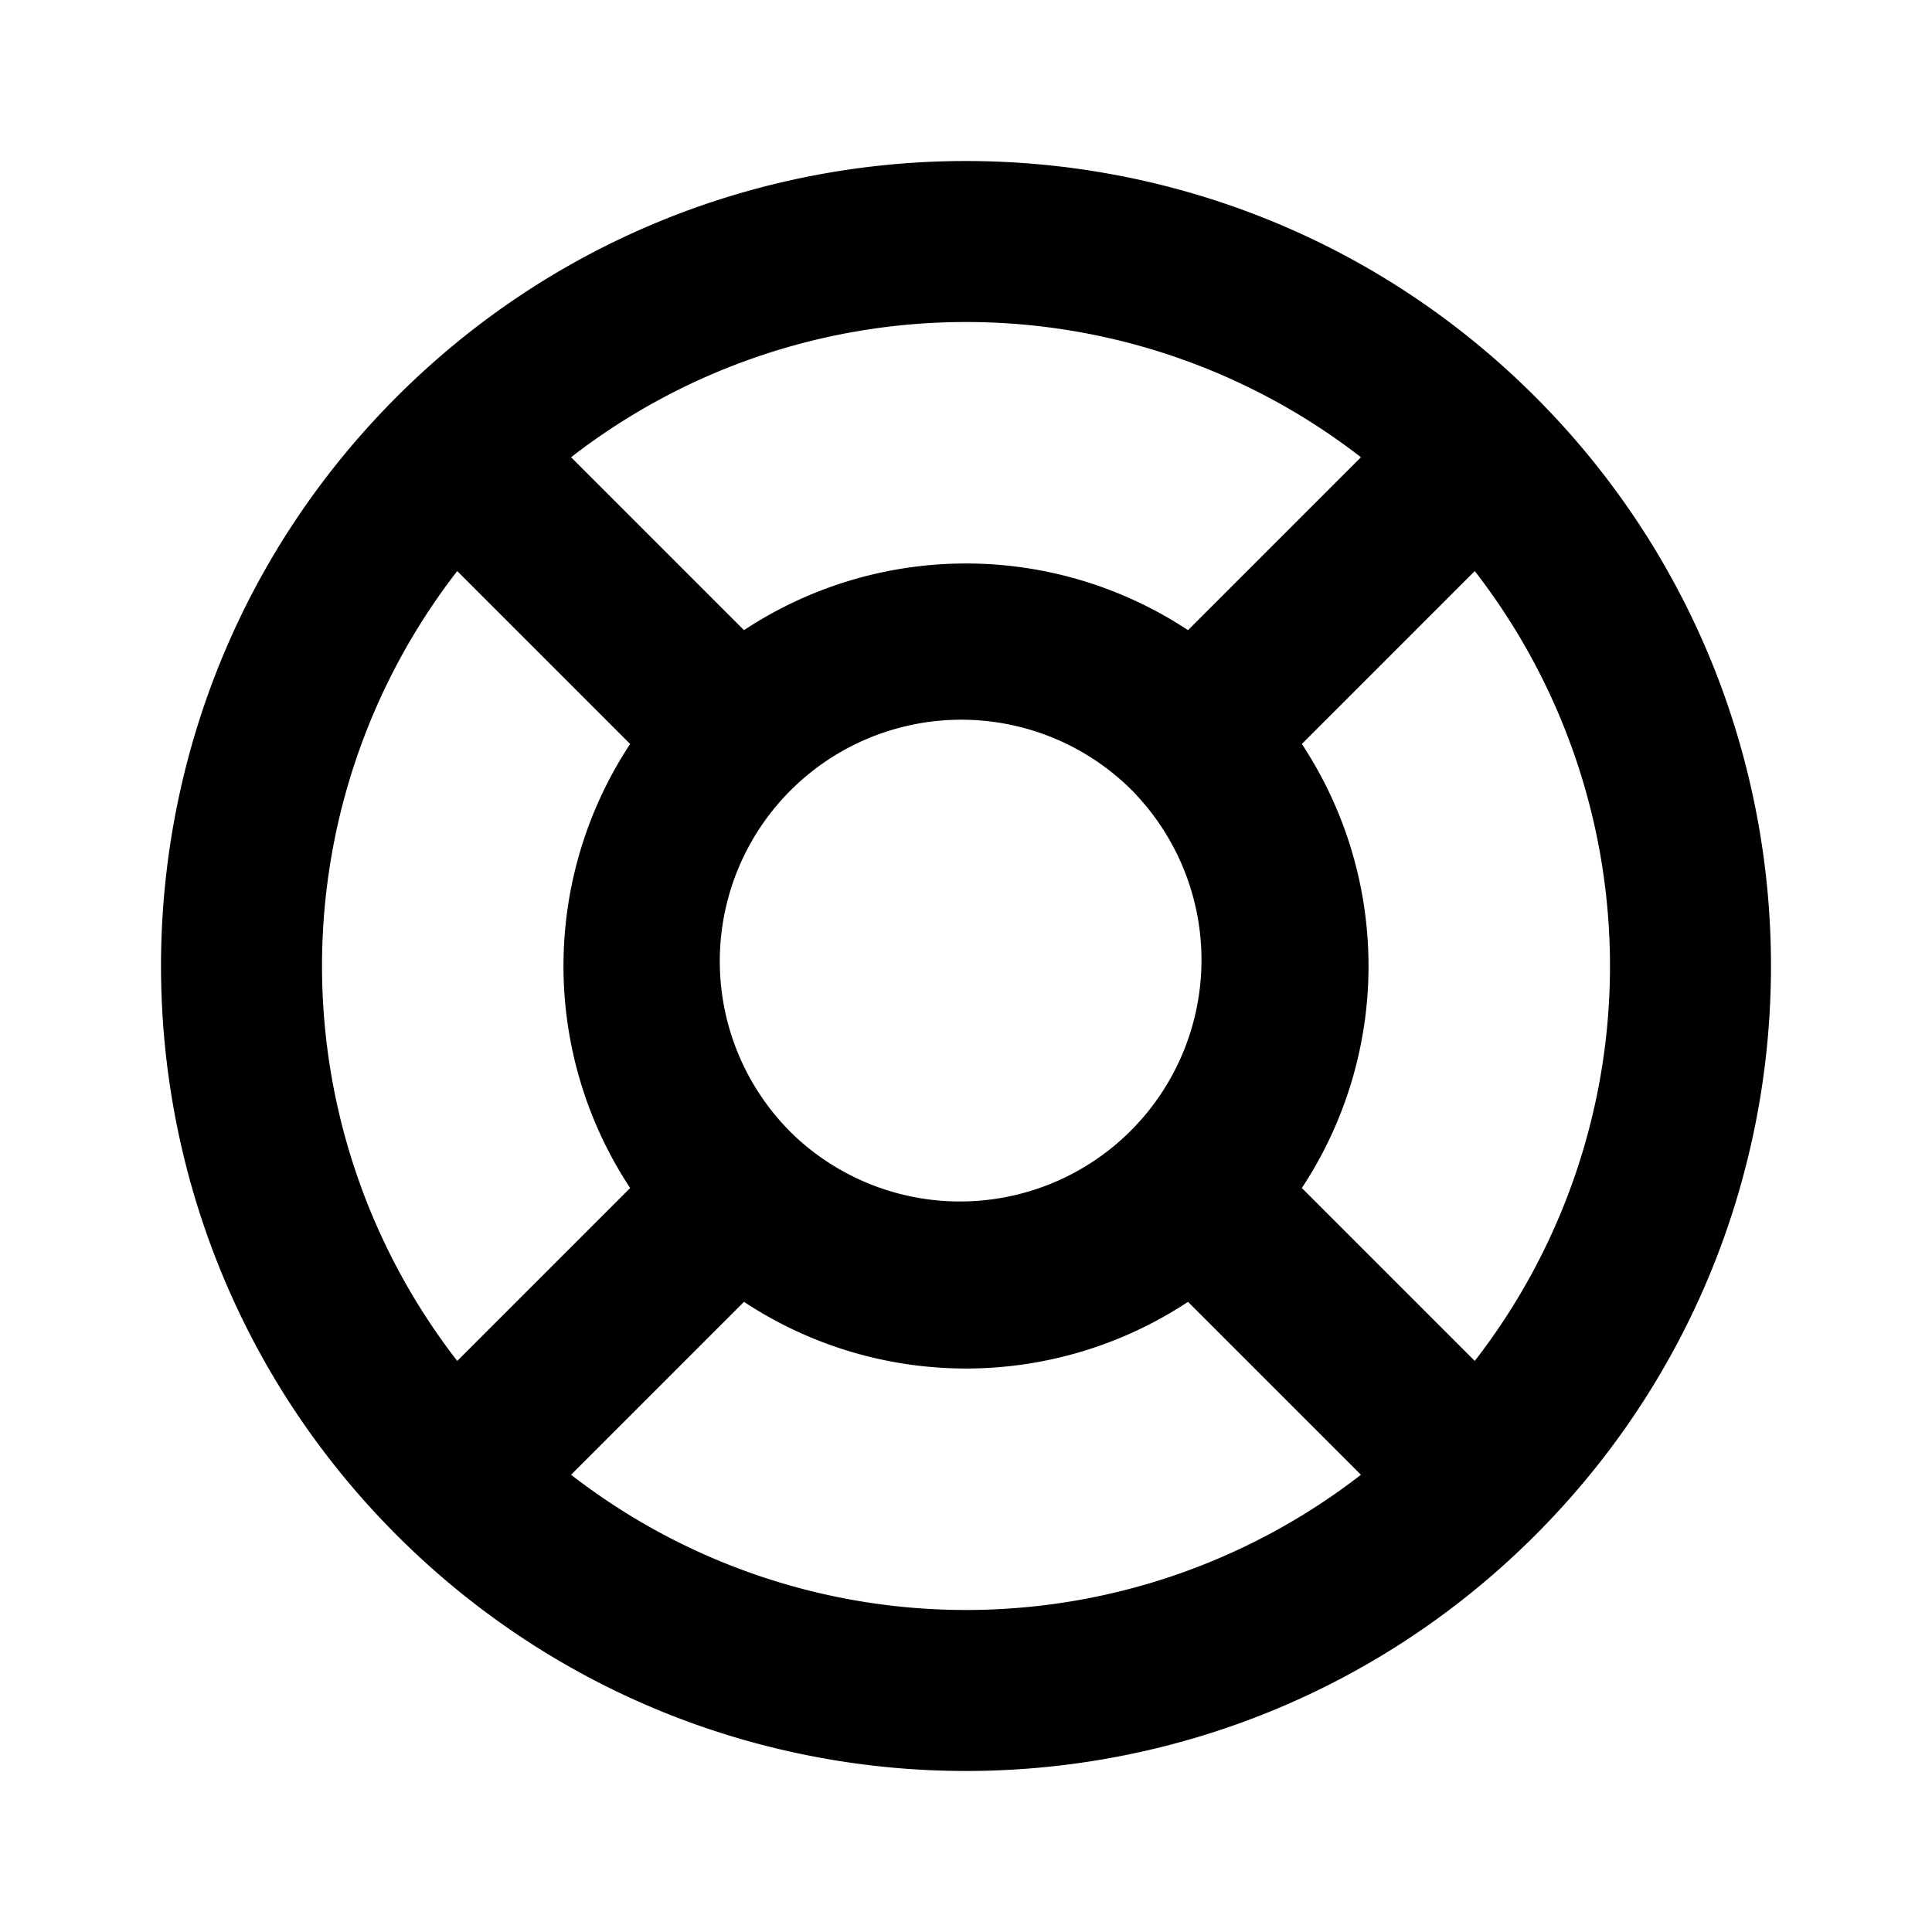 <svg
  width="24"
  height="24"
  viewBox="0 0 24 24"
  xmlns="http://www.w3.org/2000/svg"
>
  <path
    fill-rule="evenodd"
    clip-rule="evenodd"
    d="M7.094 5.68l2.148 2.148a5.006 5.006 0 0 1 5.516 0l2.148-2.148a8.004 8.004 0 0 0-9.812 0zM18.32 7.094l-2.148 2.148a5.006 5.006 0 0 1 0 5.516l2.148 2.148a8.004 8.004 0 0 0 0-9.812zM16.906 18.32l-2.148-2.148a5.006 5.006 0 0 1-5.516 0L7.094 18.32a8.004 8.004 0 0 0 9.812 0zM5.68 16.906l2.148-2.148a5.006 5.006 0 0 1 0-5.516L5.68 7.094a8.004 8.004 0 0 0 0 9.812zM4.929 4.929c3.905-3.905 10.237-3.905 14.142 0 3.905 3.905 3.905 10.237 0 14.142-3.905 3.905-10.237 3.905-14.142 0-3.905-3.905-3.905-10.237 0-14.142zm9.192 4.95A3 3 0 1 0 9.88 14.12 3 3 0 0 0 14.12 9.88z"
  />
</svg>
